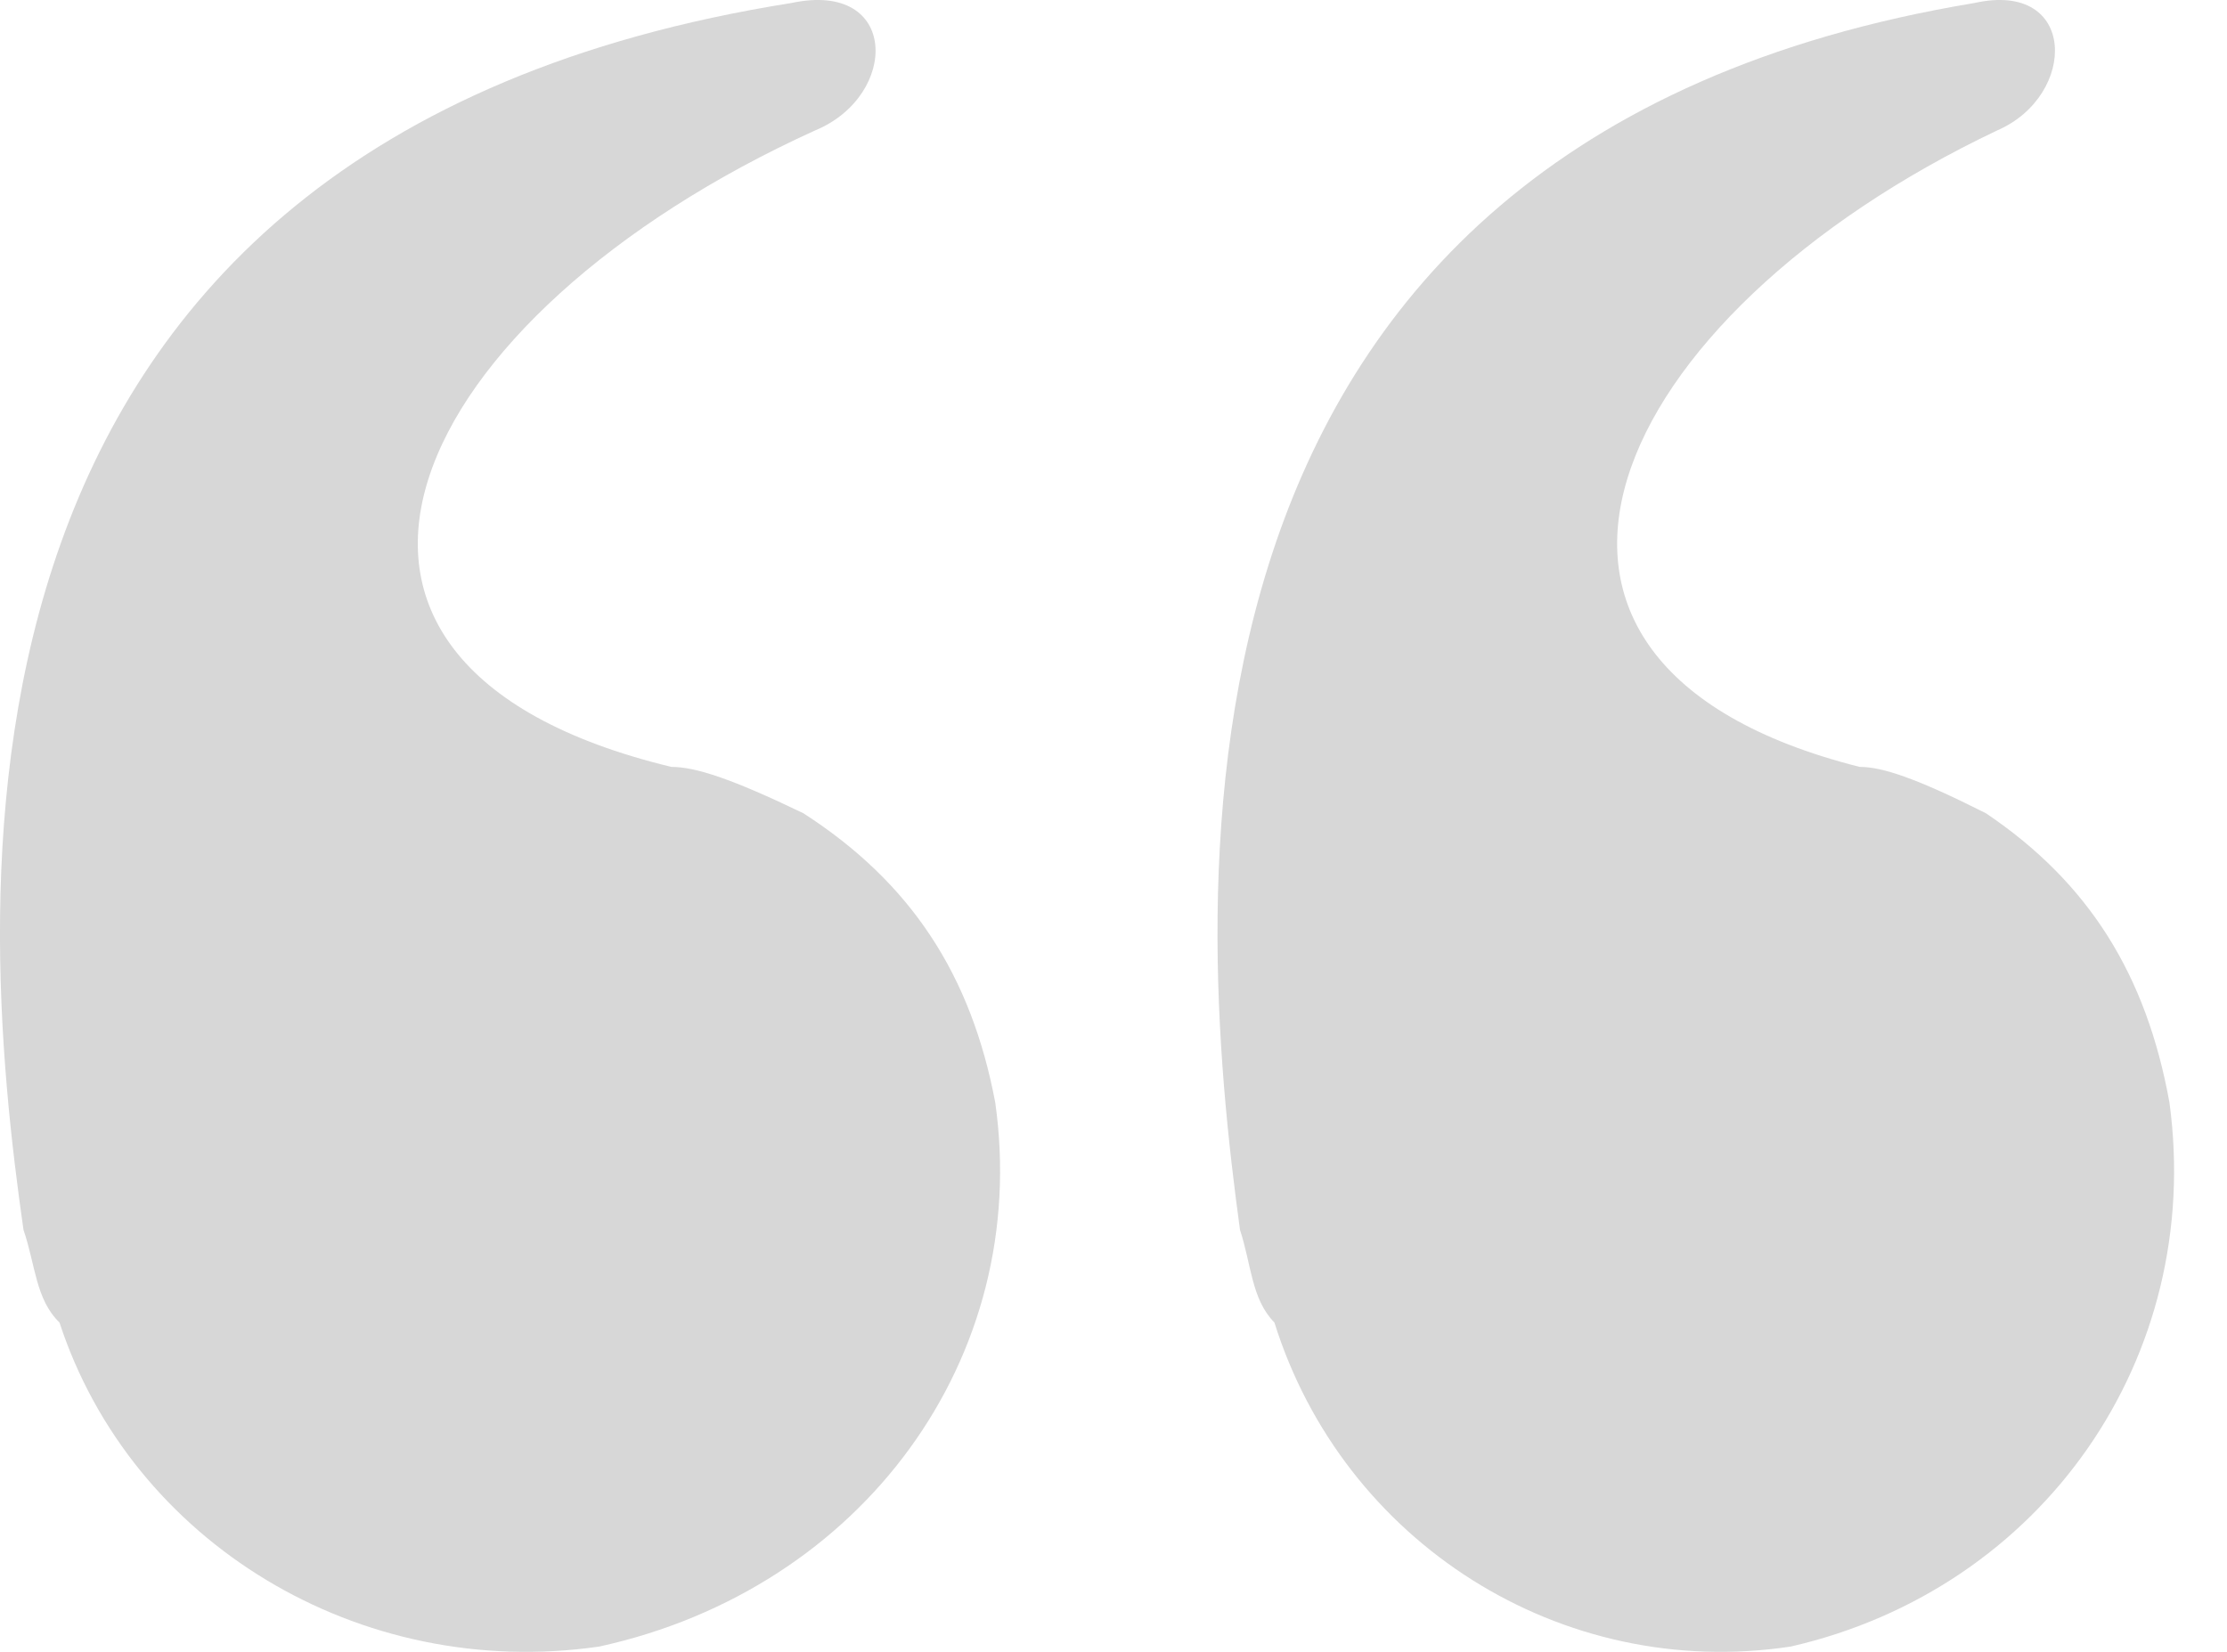 <svg width="31" height="23" viewBox="0 0 31 23" fill="none" xmlns="http://www.w3.org/2000/svg">
<path d="M13.854 15.352C13.52 13.579 12.685 12.29 11.182 11.323C10.18 10.84 9.679 10.678 9.345 10.678C3.333 9.228 5.671 4.393 11.349 1.815C12.518 1.331 12.518 -0.28 11.015 0.042C-1.175 1.976 -0.341 12.451 0.327 17.125C0.494 17.608 0.494 18.091 0.828 18.414C1.83 21.476 5.003 23.41 8.343 22.926C12.017 22.12 14.355 18.897 13.854 15.352Z" fill="#D7D7D7"/>
<path d="M30.199 15.352C29.879 13.579 29.081 12.29 27.643 11.323C26.685 10.84 26.206 10.678 25.886 10.678C20.136 9.228 22.372 4.393 27.803 1.815C28.921 1.331 28.921 -0.28 27.483 0.042C15.823 1.976 16.622 12.451 17.261 17.125C17.42 17.608 17.42 18.091 17.74 18.414C18.698 21.476 21.733 23.41 24.928 22.926C28.442 22.12 30.678 18.897 30.199 15.352Z" fill="#D7D7D7"/>
</svg>

